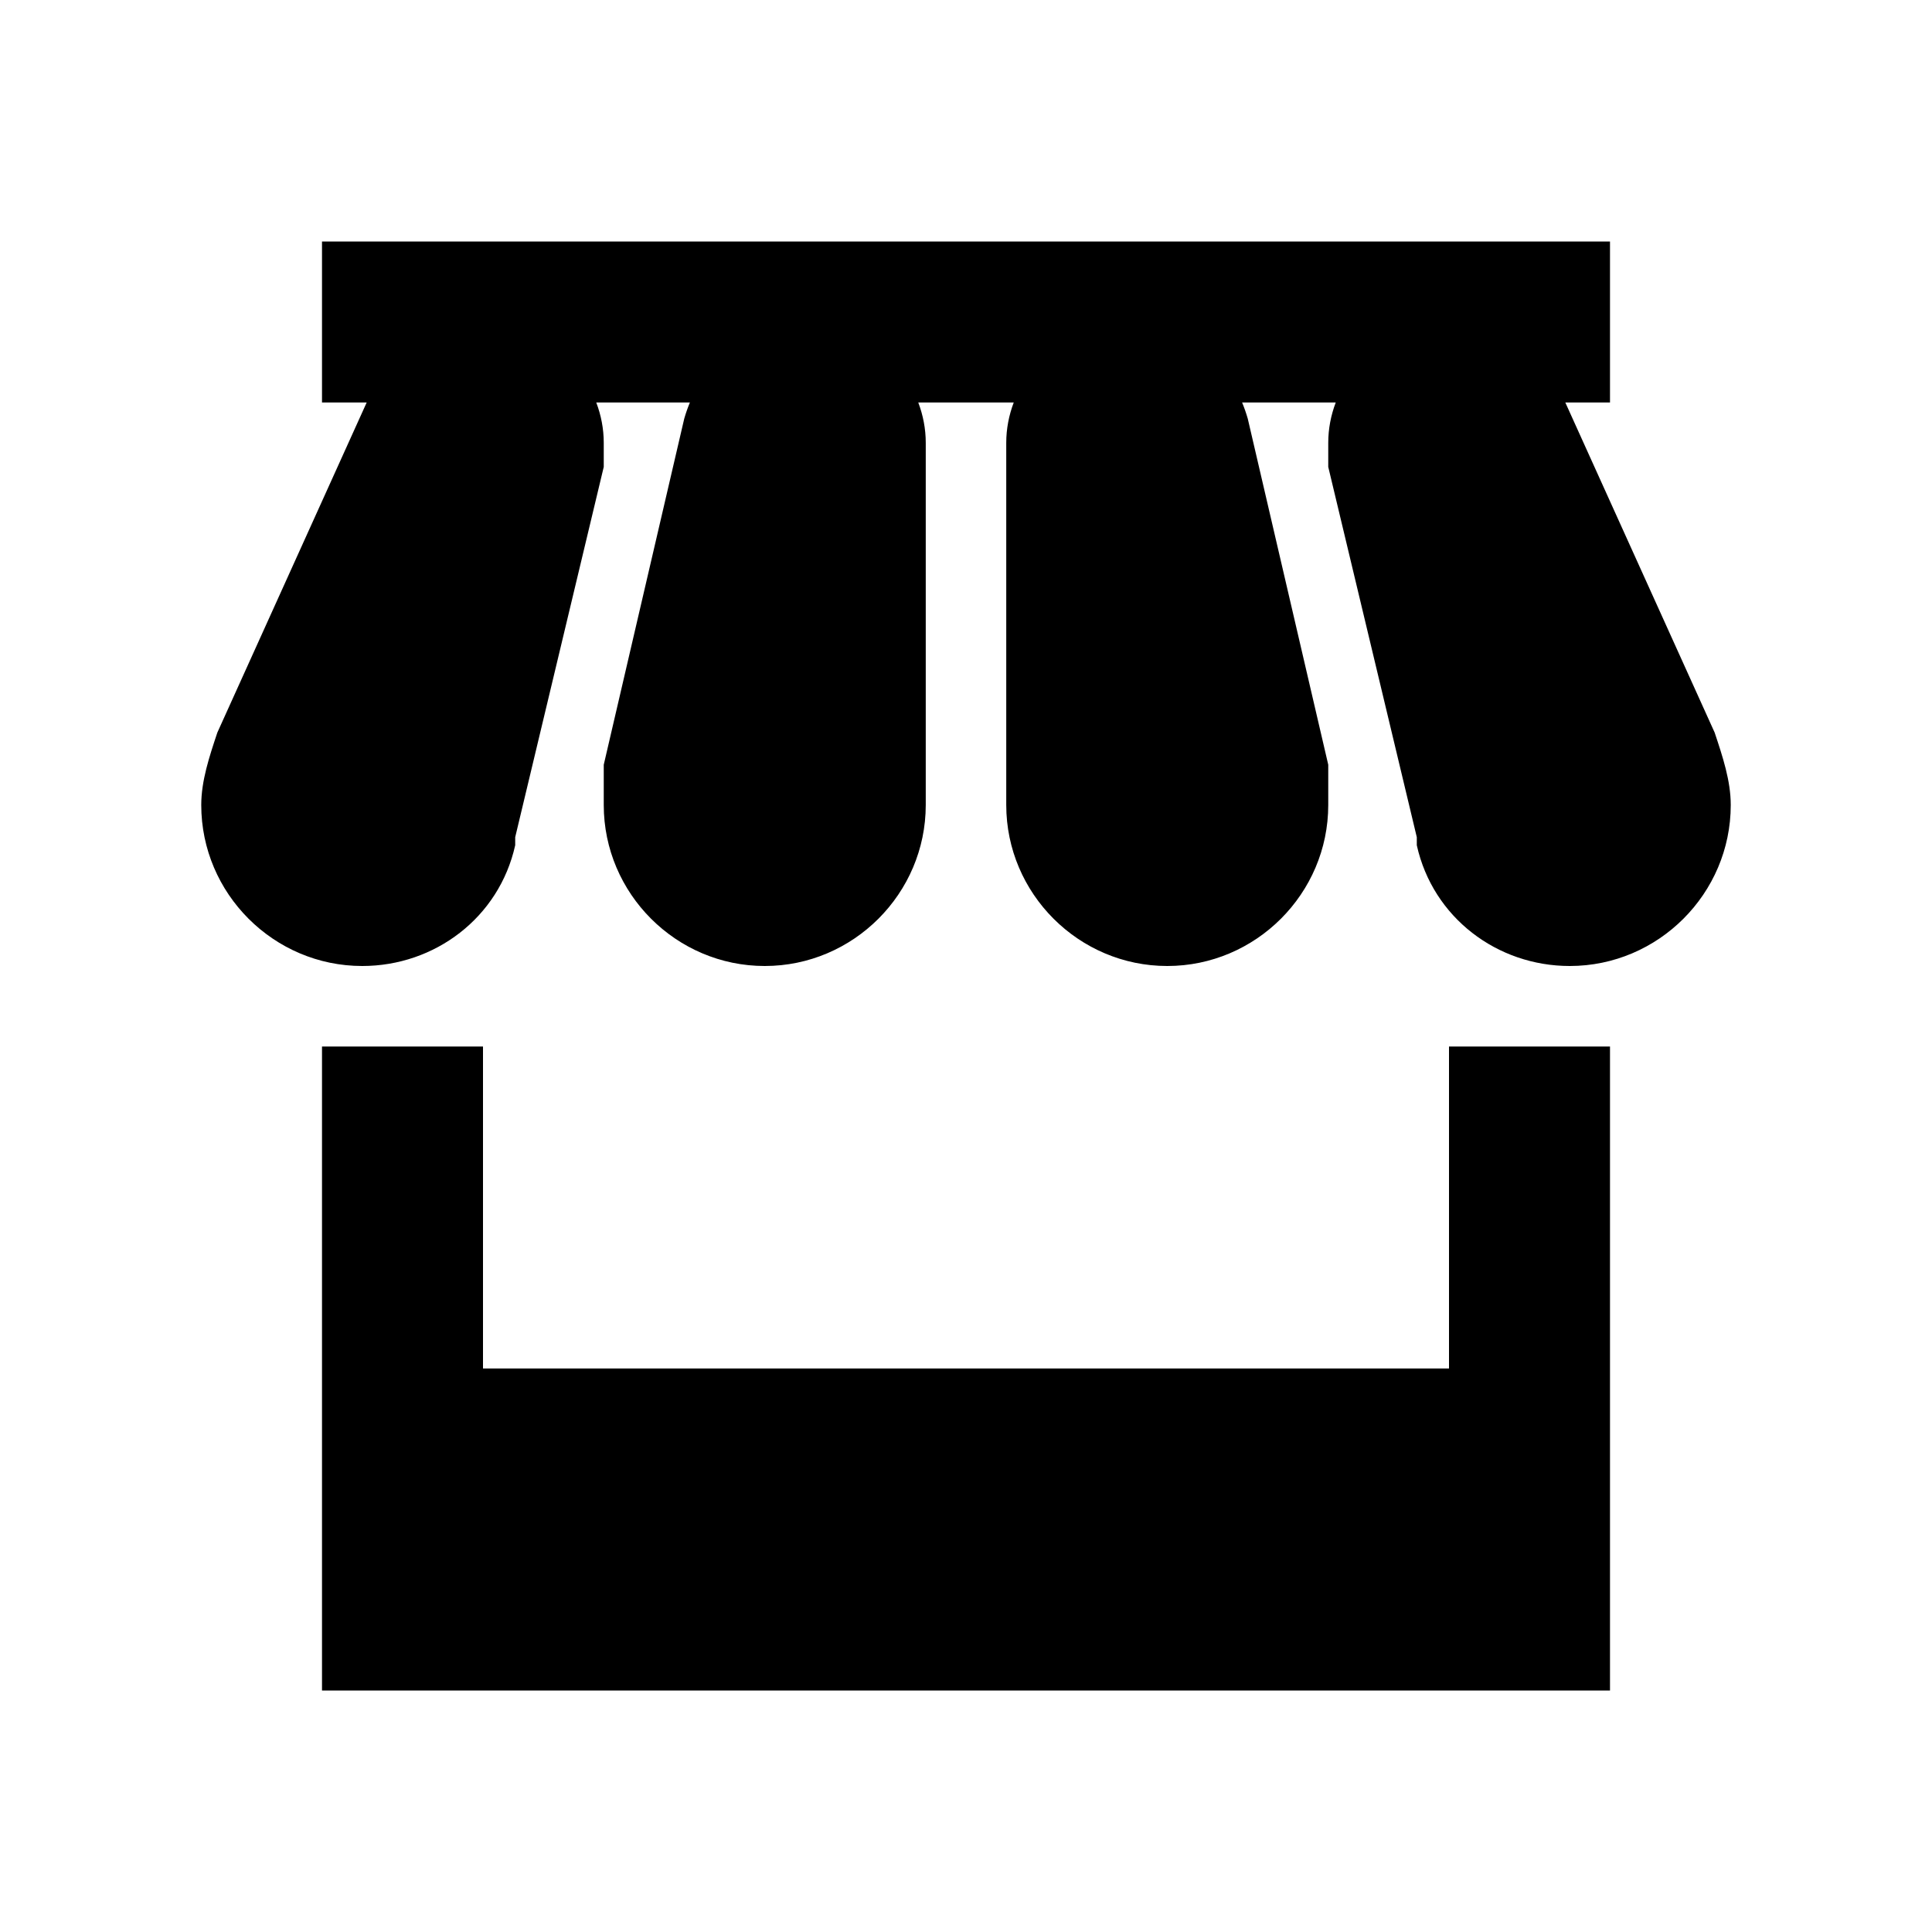<svg xmlns:xlink="http://www.w3.org/1999/xlink" width="24" height="24" viewBox='0 0 24 24' fill='none' xmlns='http://www.w3.org/2000/svg'> <path fill-rule='evenodd' clip-rule='evenodd' d='M20 3H4V5H4.555L2.7 9.1C2.6 9.4 2.5 9.7 2.5 10C2.5 11.1 3.4 12 4.5 12C5.4 12 6.2 11.4 6.4 10.5V10.4L7.5 5.8V5.5C7.5 5.327 7.467 5.158 7.407 5H8.57C8.543 5.065 8.52 5.131 8.5 5.2L7.5 9.5V10C7.5 11.1 8.4 12 9.5 12C10.6 12 11.5 11.1 11.5 10V5.5C11.5 5.327 11.467 5.158 11.407 5H12.593C12.533 5.158 12.5 5.327 12.5 5.5V10C12.5 11.1 13.4 12 14.5 12C15.6 12 16.5 11.1 16.5 10V9.5L15.5 5.2C15.48 5.131 15.457 5.065 15.43 5H16.593C16.533 5.158 16.5 5.327 16.5 5.5V5.8L17.6 10.4V10.5C17.8 11.4 18.6 12 19.5 12C20.6 12 21.5 11.1 21.5 10C21.5 9.7 21.4 9.4 21.3 9.1L19.445 5H20V3ZM18 17H6V13H4V17V21H6H18H20V17V13H18V17Z' fill='black'/> </svg>